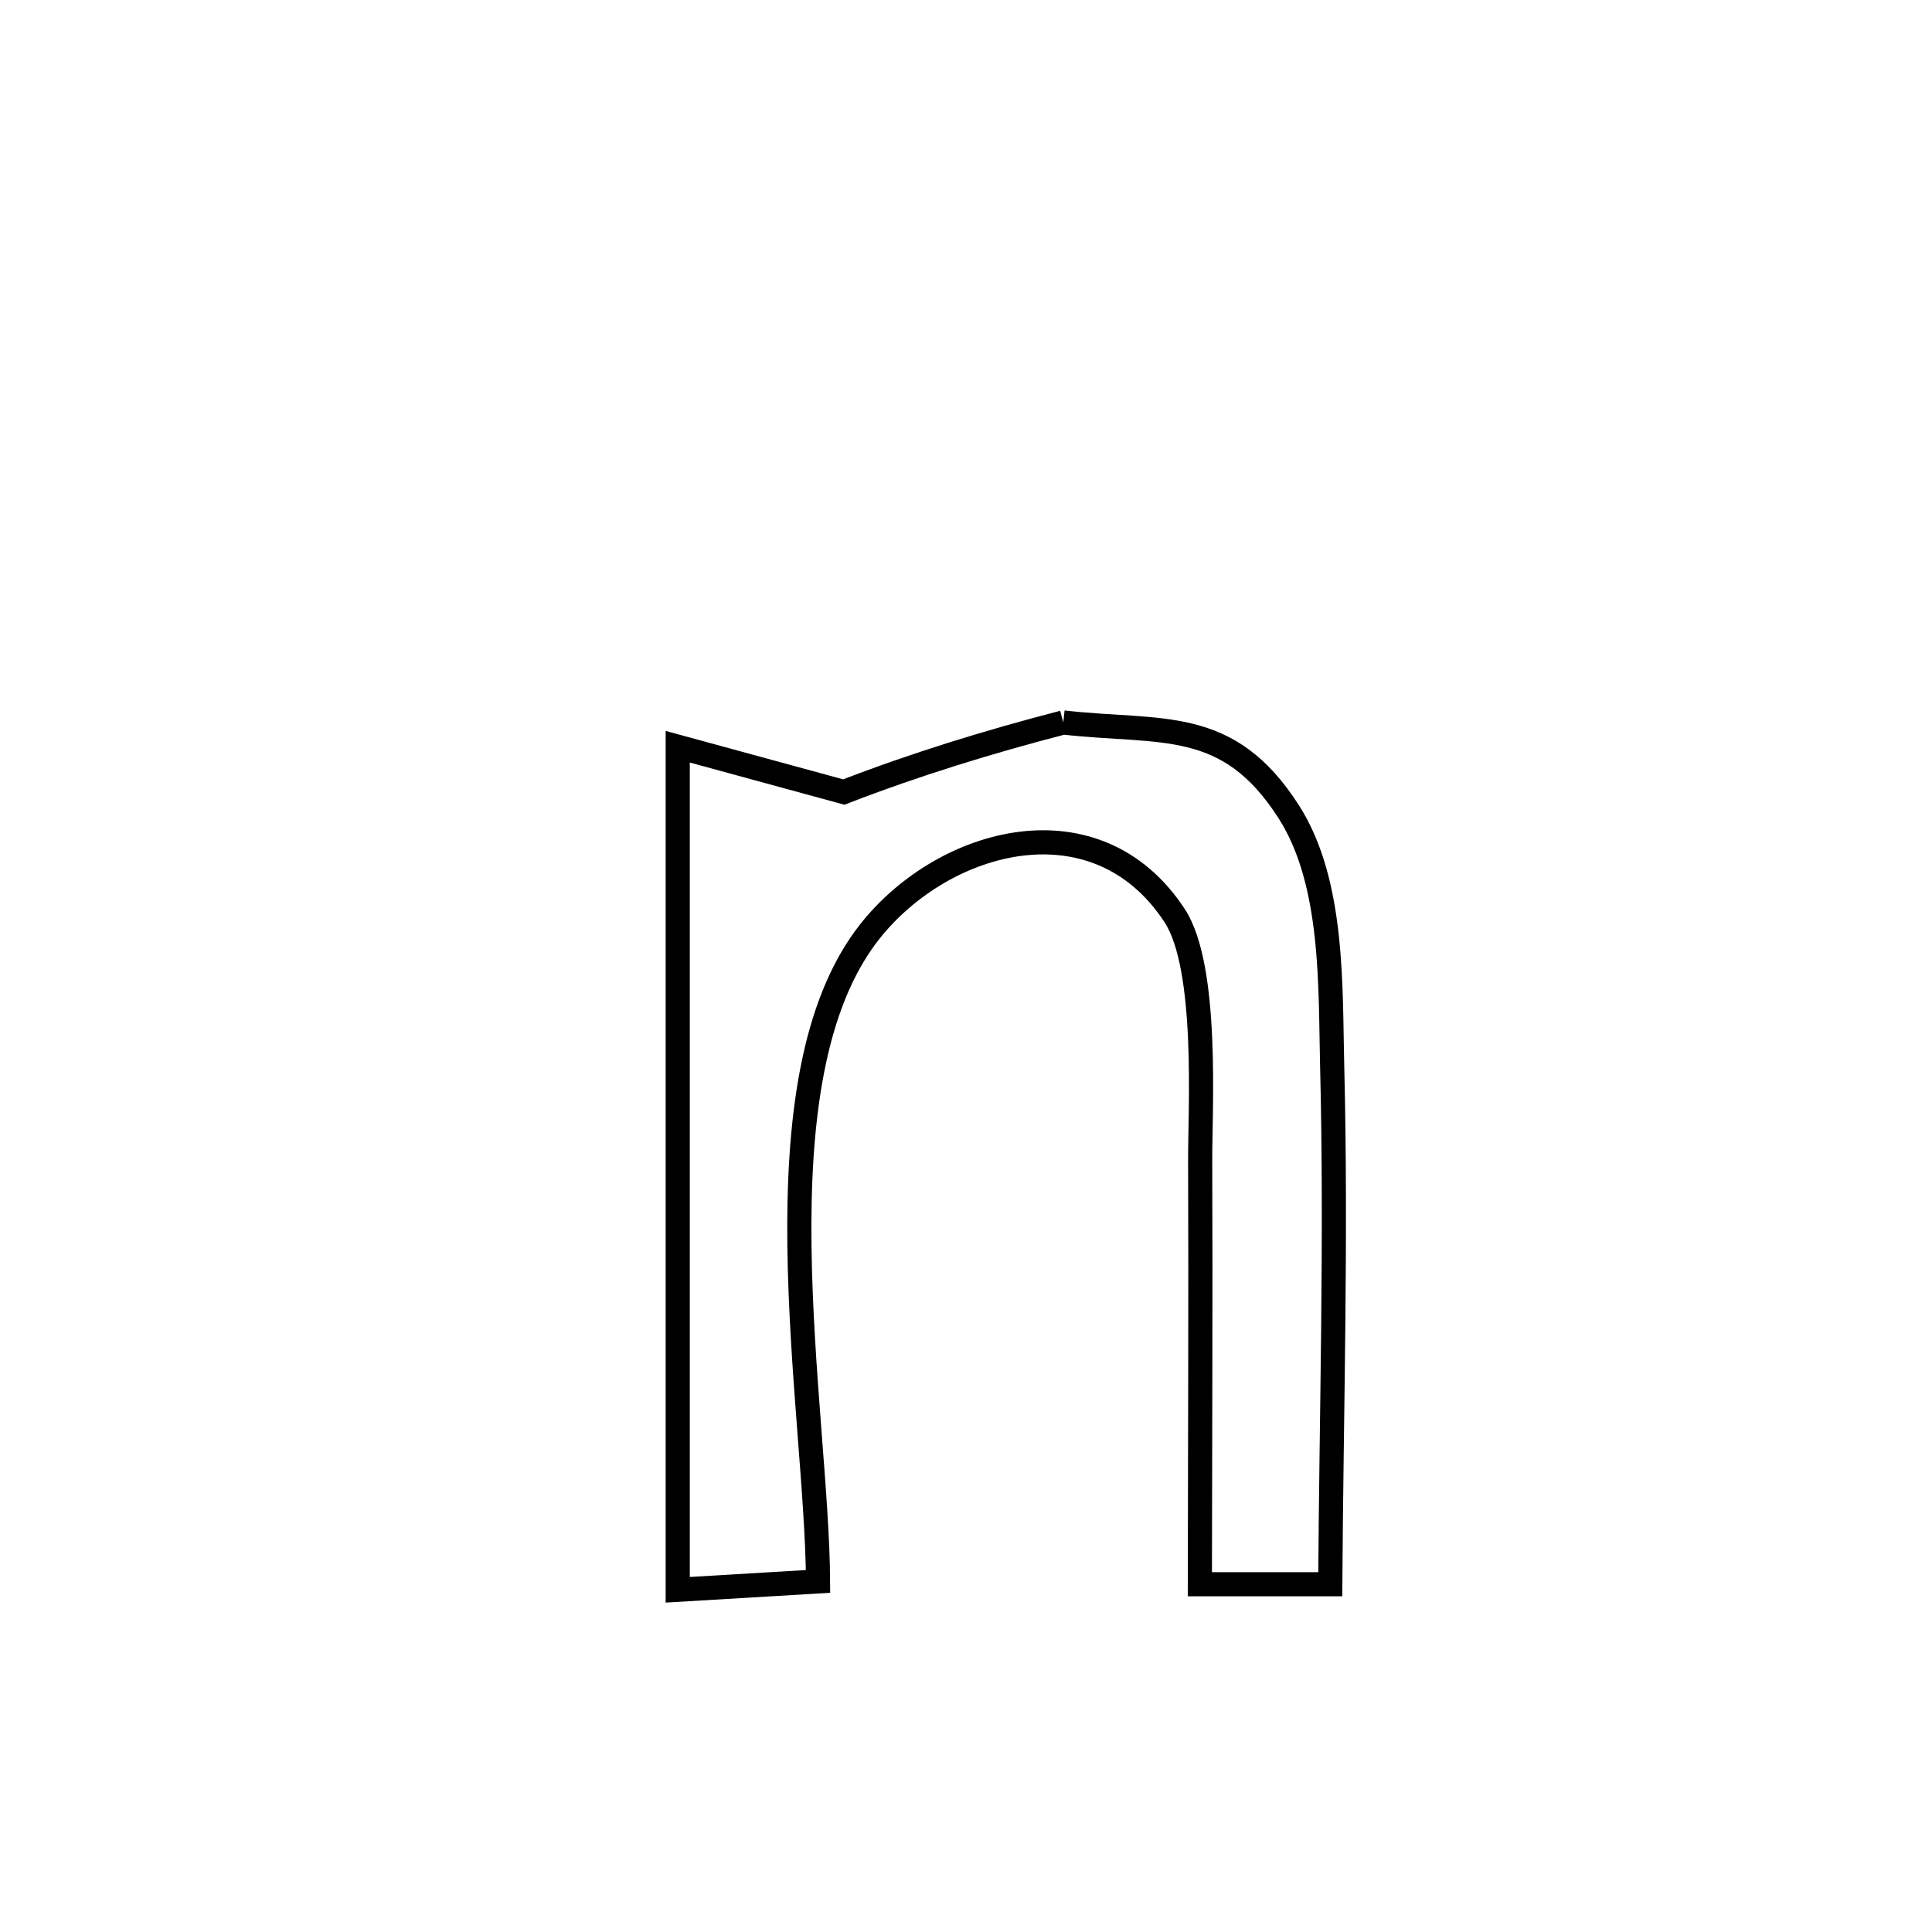<svg xmlns="http://www.w3.org/2000/svg" viewBox="0.0 0.0 24.0 24.0" height="200px" width="200px"><path fill="none" stroke="black" stroke-width=".3" stroke-opacity="1.0"  filling="0" d="M13.208 8.975 L13.208 8.975 C14.433 9.113 15.253 8.899 16.011 10.087 C16.575 10.969 16.524 12.28 16.549 13.258 C16.602 15.397 16.539 17.54 16.525 19.68 L16.525 19.68 C15.985 19.68 15.445 19.68 14.905 19.68 L14.905 19.68 C14.907 17.925 14.916 16.171 14.909 14.417 C14.906 13.813 15.017 12.024 14.592 11.374 C13.623 9.895 11.733 10.409 10.813 11.562 C10.077 12.485 9.911 13.971 9.931 15.494 C9.951 17.016 10.156 18.575 10.162 19.645 L10.162 19.645 C9.581 19.68 9.0 19.715 8.419 19.749 L8.419 19.749 C8.419 18.004 8.419 16.258 8.419 14.513 C8.419 12.767 8.419 11.021 8.419 9.276 L8.419 9.276 C9.106 9.463 9.794 9.651 10.482 9.839 L10.482 9.839 C11.371 9.495 12.285 9.214 13.208 8.975 L13.208 8.975"></path></svg>